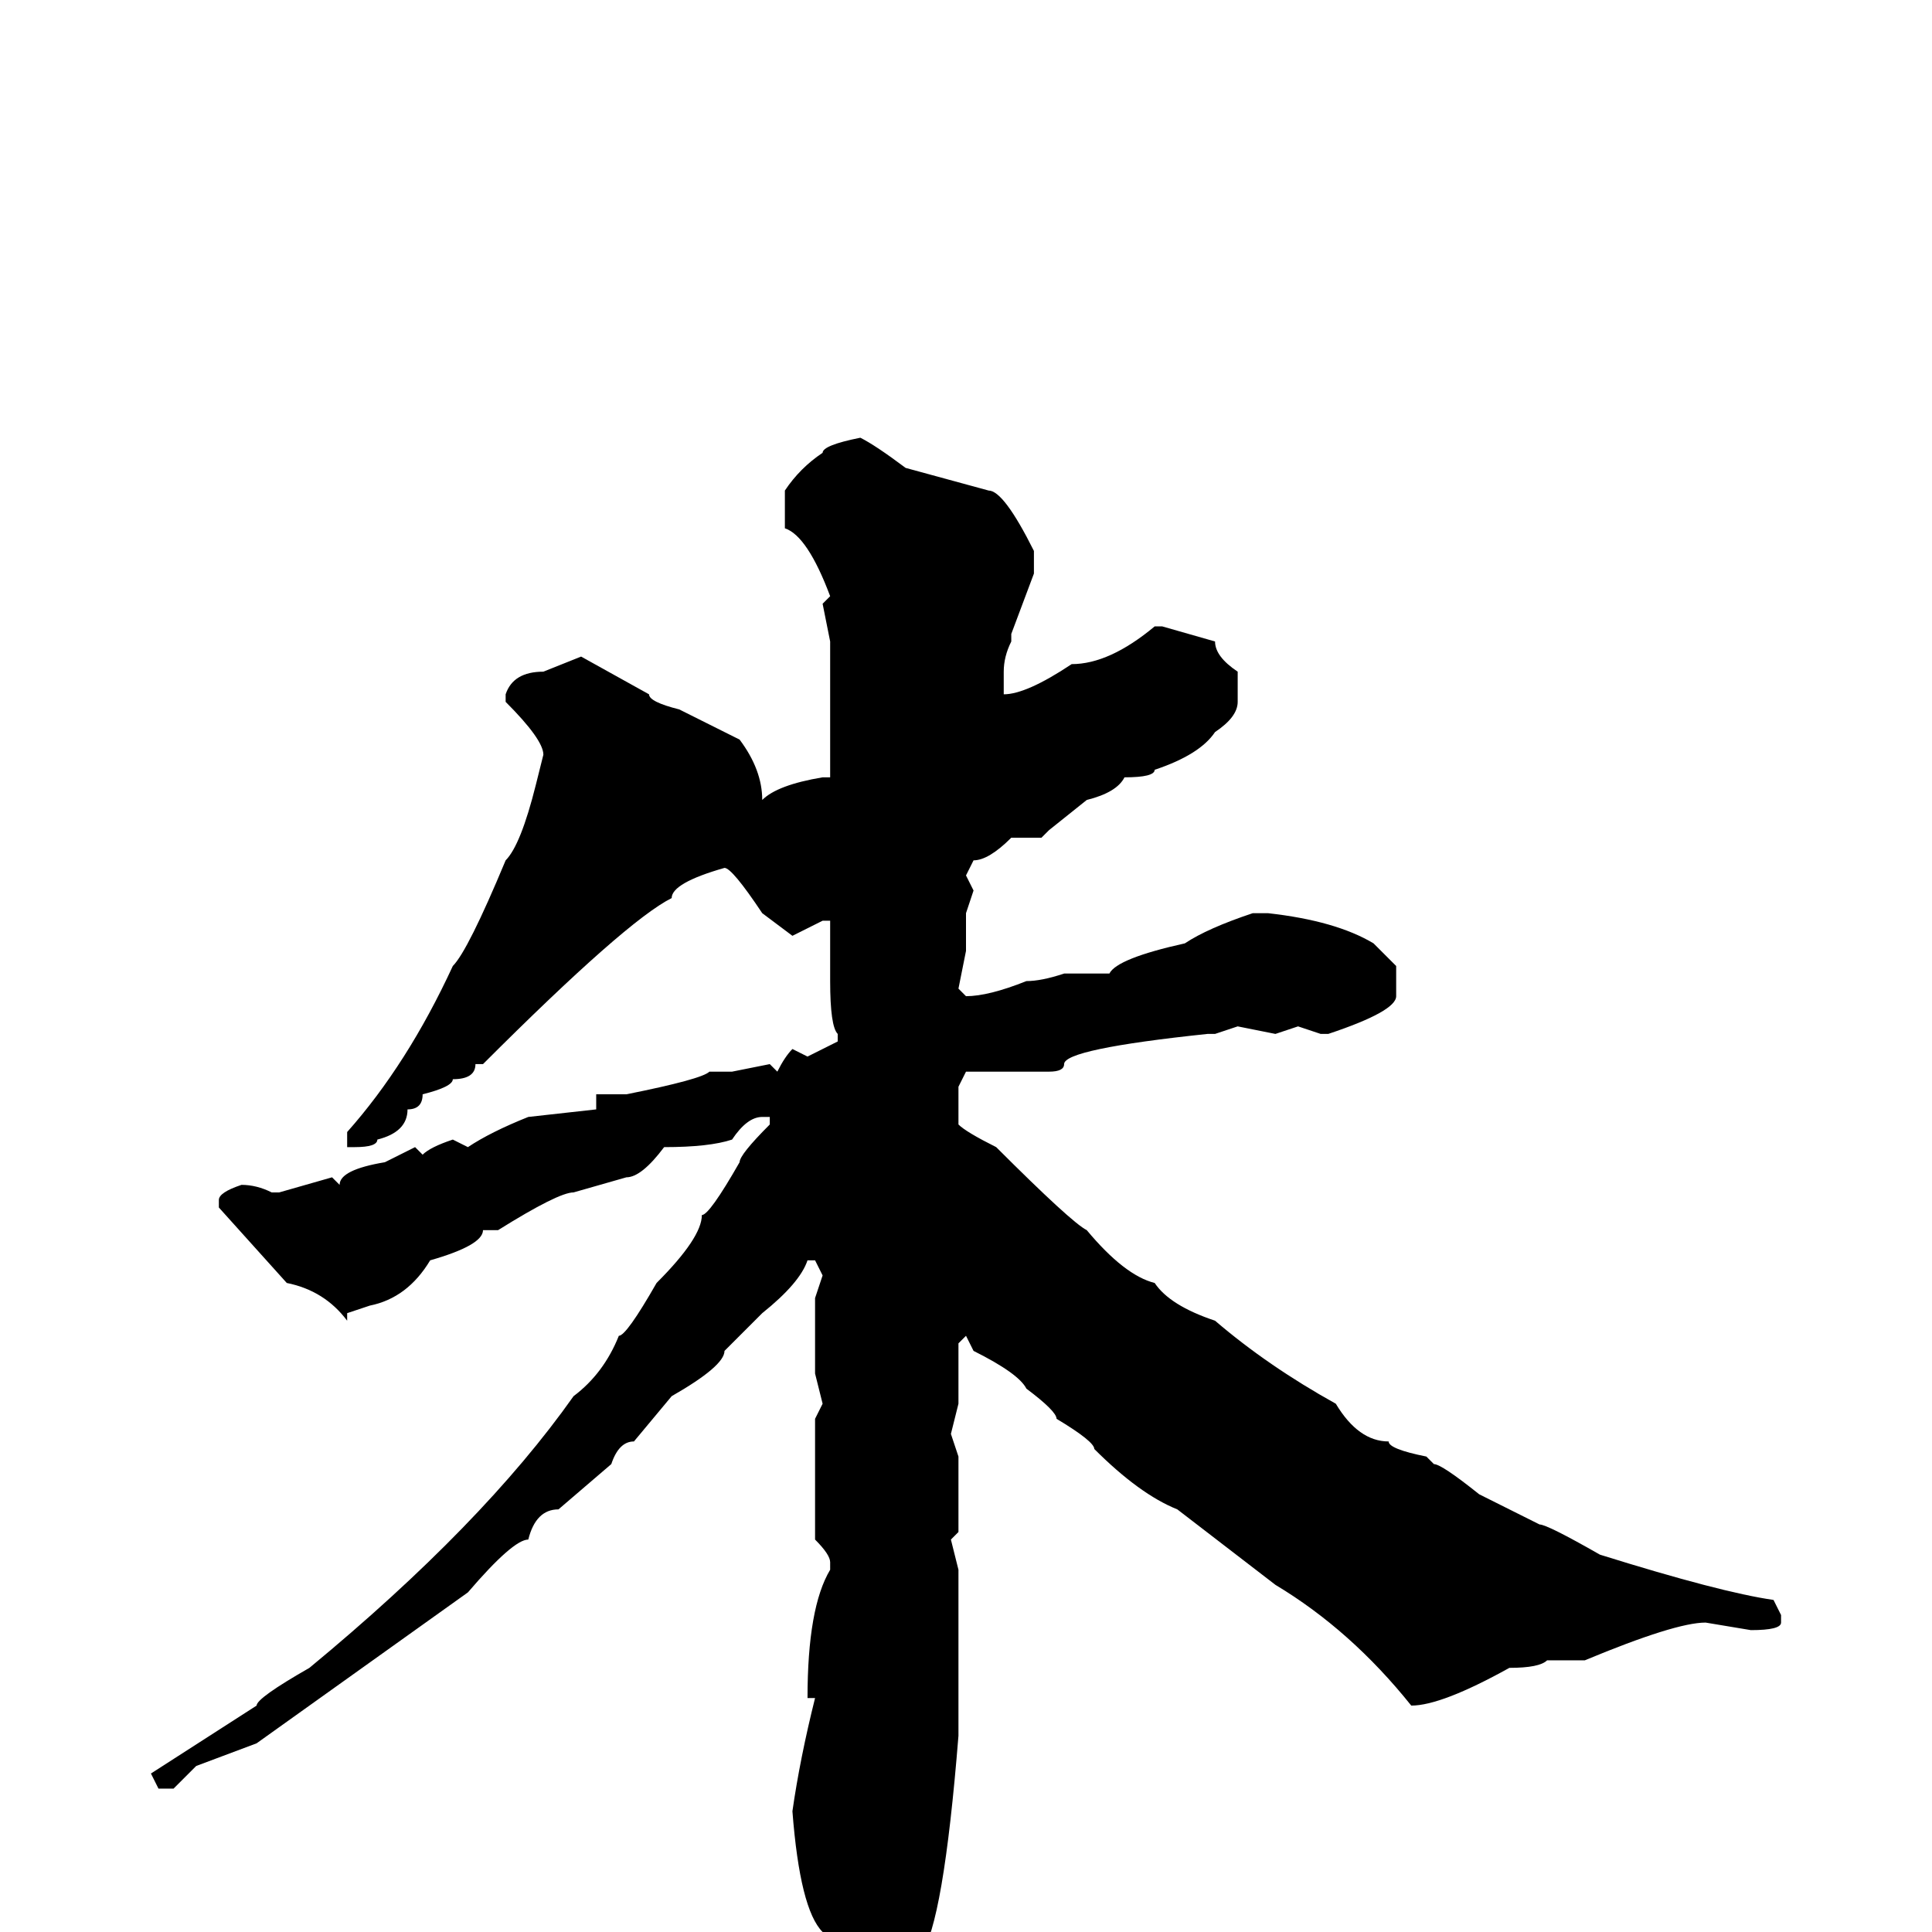 <svg xmlns="http://www.w3.org/2000/svg" viewBox="0 -256 256 256">
	<path fill="#000000" d="M114 -198Q116 -197 120 -194L131 -191Q133 -191 137 -183V-180L134 -172V-171Q133 -169 133 -167V-164Q136 -164 142 -168Q147 -168 153 -173H154L161 -171Q161 -169 164 -167V-164V-163Q164 -161 161 -159Q159 -156 153 -154Q153 -153 149 -153Q148 -151 144 -150L139 -146L138 -145H134Q131 -142 129 -142L128 -140L129 -138L128 -135V-130L127 -125L128 -124Q131 -124 136 -126Q138 -126 141 -127H147Q148 -129 157 -131Q160 -133 166 -135H168Q177 -134 182 -131L185 -128V-124Q185 -122 176 -119H175L172 -120L169 -119L164 -120L161 -119H160Q141 -117 141 -115Q141 -114 139 -114H128L127 -112V-107Q128 -106 132 -104Q142 -94 144 -93Q149 -87 153 -86Q155 -83 161 -81Q168 -75 177 -70Q180 -65 184 -65Q184 -64 189 -63L190 -62Q191 -62 196 -58L204 -54Q205 -54 212 -50Q228 -45 235 -44L236 -42V-41Q236 -40 232 -40L226 -41Q222 -41 210 -36H205Q204 -35 200 -35Q191 -30 187 -30Q179 -40 169 -46L156 -56Q151 -58 145 -64Q145 -65 140 -68Q140 -69 136 -72Q135 -74 129 -77L128 -79L127 -78V-72V-70L126 -66L127 -63V-59V-54V-53L126 -52L127 -48V-46V-45V-42V-39V-31V-26Q125 -1 122 3Q122 4 118 8Q118 11 117 11V12V13L115 17V18V20L114 22Q110 19 109 13L110 11L109 7L110 4L109 1V0Q106 -3 105 -16Q106 -23 108 -31H107Q107 -43 110 -48V-49Q110 -50 108 -52V-56V-58V-59V-61V-64V-68L109 -70L108 -74V-75V-77V-84L109 -87L108 -89H107Q106 -86 101 -82L96 -77Q96 -75 89 -71L84 -65Q82 -65 81 -62L74 -56Q71 -56 70 -52Q68 -52 62 -45L34 -25L26 -22L23 -19H21L20 -21L34 -30Q34 -31 41 -35Q64 -54 76 -71Q80 -74 82 -79Q83 -79 87 -86Q93 -92 93 -95Q94 -95 98 -102Q98 -103 102 -107V-108H101Q99 -108 97 -105Q94 -104 88 -104Q85 -100 83 -100L76 -98Q74 -98 66 -93H65H64Q64 -91 57 -89Q54 -84 49 -83L46 -82V-81Q43 -85 38 -86L29 -96V-97Q29 -98 32 -99Q34 -99 36 -98H37L44 -100L45 -99Q45 -101 51 -102L55 -104L56 -103Q57 -104 60 -105L62 -104Q65 -106 70 -108L79 -109V-110V-111H83Q93 -113 94 -114H97L102 -115L103 -114Q104 -116 105 -117L107 -116L111 -118V-119Q110 -120 110 -126V-128V-131V-133V-134H109L105 -132L101 -135Q97 -141 96 -141Q89 -139 89 -137Q83 -134 64 -115H63Q63 -113 60 -113Q60 -112 56 -111Q56 -109 54 -109Q54 -106 50 -105Q50 -104 47 -104H46V-106Q54 -115 60 -128Q62 -130 67 -142Q69 -144 71 -152L72 -156Q72 -158 67 -163V-164Q68 -167 72 -167L77 -169L86 -164Q86 -163 90 -162L98 -158Q101 -154 101 -150Q103 -152 109 -153H110V-171L109 -176L110 -177Q107 -185 104 -186V-187V-191Q106 -194 109 -196Q109 -197 114 -198Z"/>
</svg>